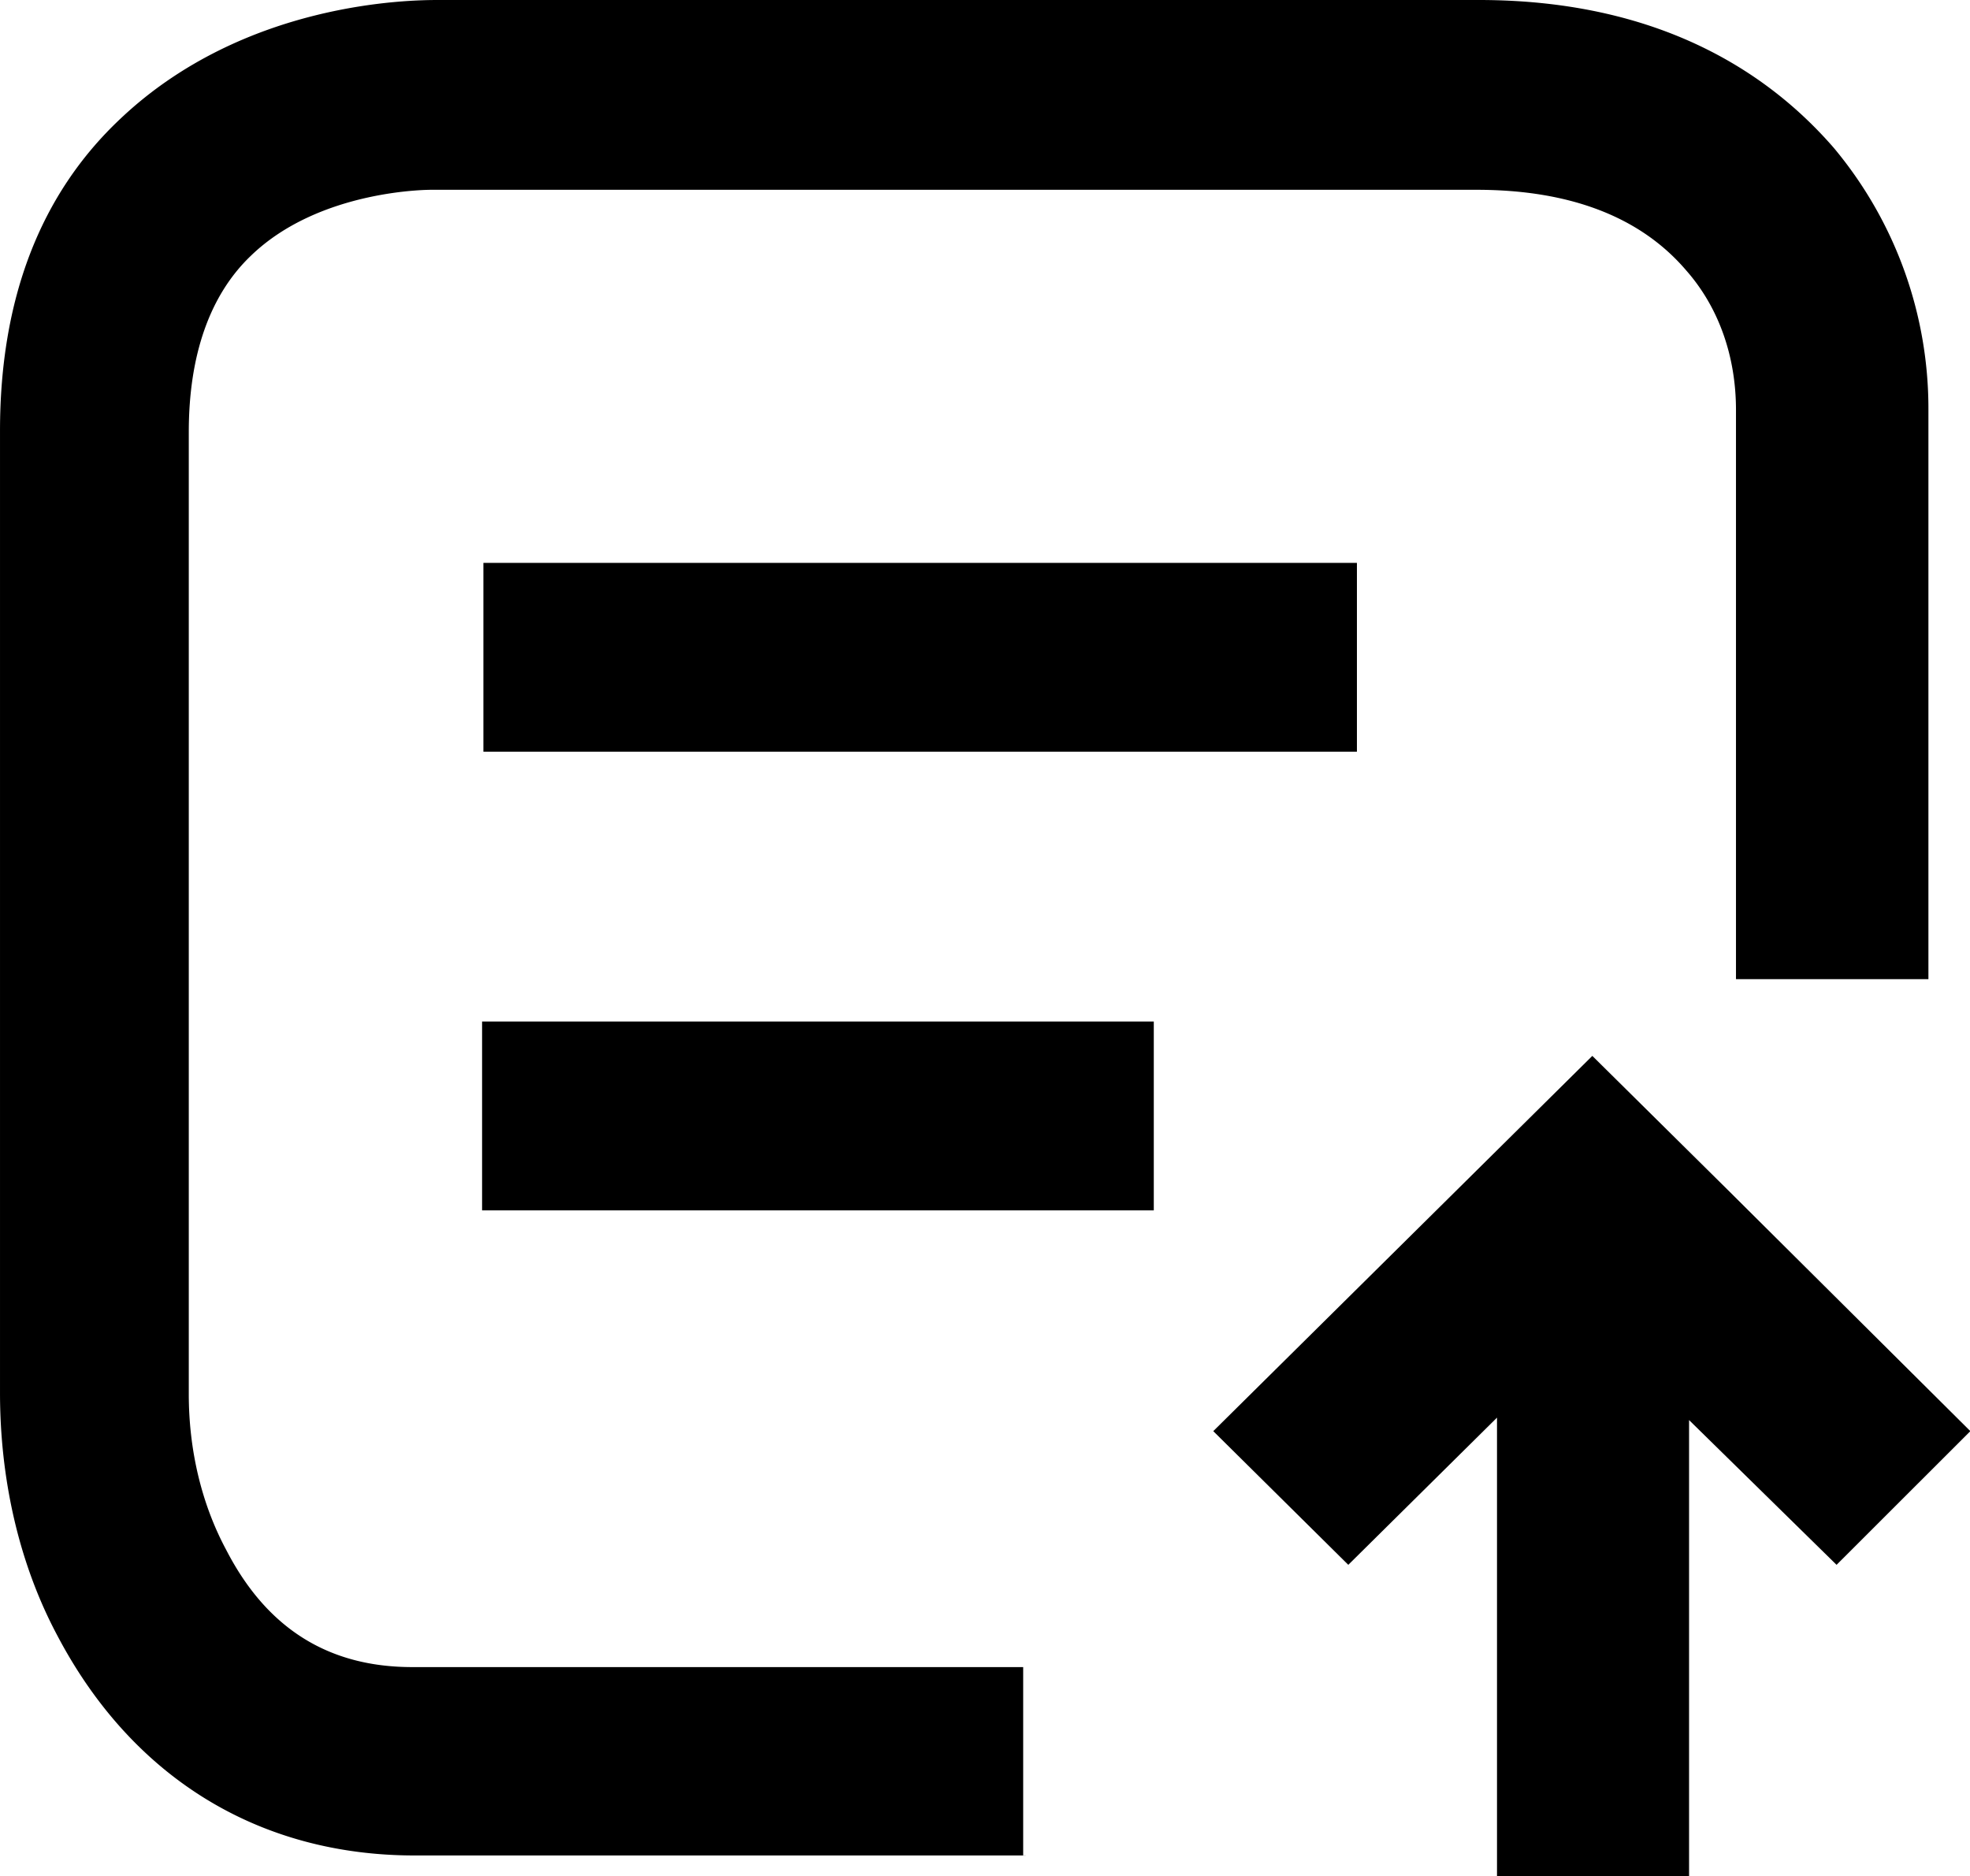<?xml version="1.0" standalone="no"?><!DOCTYPE svg PUBLIC "-//W3C//DTD SVG 1.1//EN" "http://www.w3.org/Graphics/SVG/1.1/DTD/svg11.dtd"><svg class="icon" width="200px" height="190.51px" viewBox="0 0 1075 1024" version="1.1" xmlns="http://www.w3.org/2000/svg"><path   d="M263.782 410.266h476.672V307.2h-476.672v103.066z m-0.717 250.317h366.541v-103.066H263.066v103.066z m399.002 120.474l73.677 72.96 81.152-80.333V1024h104.806v-248.986l80.486 79.002L1075.2 781.056l-132.557-131.84-73.728-72.96-206.848 204.8z"  /><path   d="M559.718 1012.634H226.304c-85.35 0-154.47-42.752-195.123-120.218C10.189 852.992 0 806.912 0 760.115V235.11c0-71.475 21.658-128.922 65.741-170.342C133.478 0.666 224.256 0 239.206 0h567.808c103.68 0 161.946 44.083 193.792 80.845a221.85 221.85 0 0 1 51.507 142.899v310.63h-105.011V223.744c0-29.389-9.472-56.064-27.136-76.134-25.088-29.389-63.693-44.032-114.483-44.032H235.827s-61.03-0.717-98.97 36.045c-22.323 21.35-33.843 54.067-33.843 96.154V760.832c0 30.054 6.758 59.494 20.326 84.838 22.323 43.418 56.218 64.154 101.632 64.154h333.363v102.861h1.382z"  /></svg>